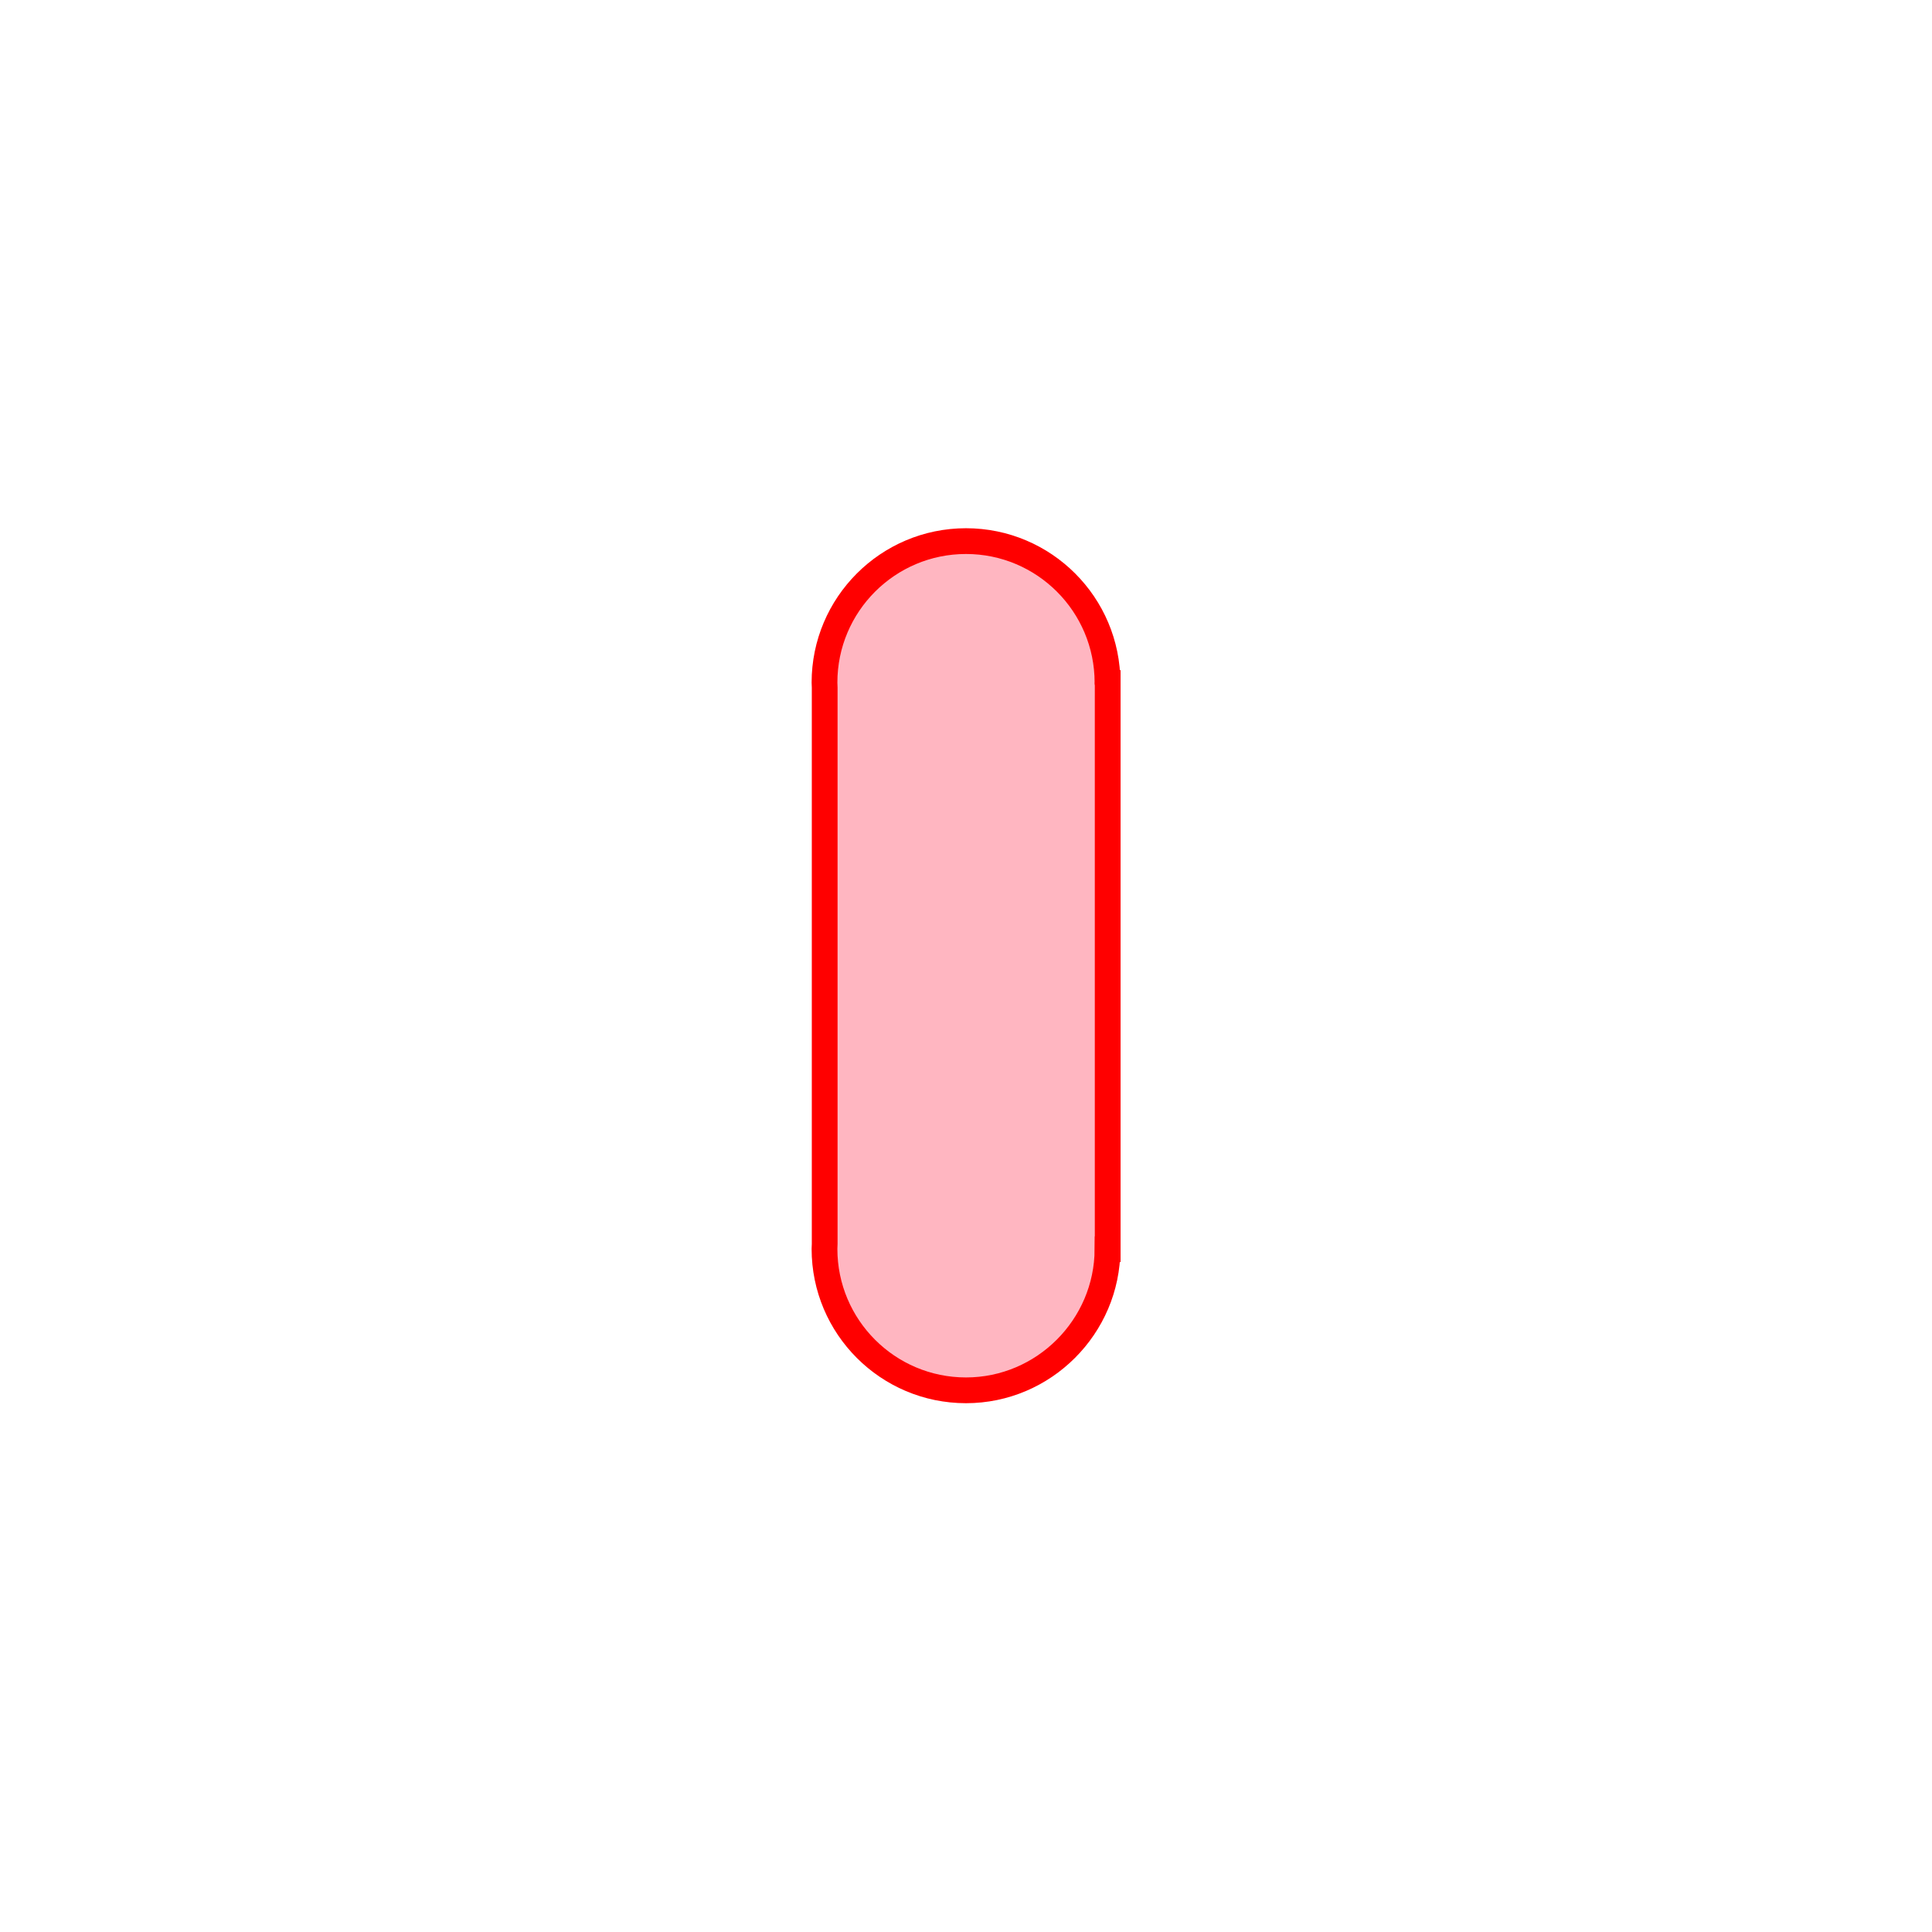 <?xml version="1.0" encoding="UTF-8" standalone="no"?>
<svg
   xmlns:dc="http://purl.org/dc/elements/1.1/"
   xmlns:cc="http://creativecommons.org/ns#"
   xmlns:rdf="http://www.w3.org/1999/02/22-rdf-syntax-ns#"
   xmlns:svg="http://www.w3.org/2000/svg"
   xmlns="http://www.w3.org/2000/svg"
   xmlns:sodipodi="http://sodipodi.sourceforge.net/DTD/sodipodi-0.dtd"
   xmlns:inkscape="http://www.inkscape.org/namespaces/inkscape"
   id="shape2"
   width="150px"
   height="150px"
   viewBox="0 0 1024 768"
   version="1.1"
   inkscape:version="0.91 r"
   sodipodi:docname="shape2.svg">
  <defs
     id="defs3428" />
  <sodipodi:namedview
     pagecolor="#ffffff"
     bordercolor="#666666"
     borderopacity="1"
     objecttolerance="10"
     gridtolerance="10"
     guidetolerance="10"
     inkscape:pageopacity="0"
     inkscape:pageshadow="2"
     inkscape:window-width="788"
     inkscape:window-height="523"
     id="namedview3426"
     showgrid="false"
     inkscape:zoom="2.3866667"
     inkscape:cx="75"
     inkscape:cy="75"
     inkscape:window-x="2810"
     inkscape:window-y="0"
     inkscape:window-maximized="0"
     inkscape:current-layer="shape2" />
  <path
     d="M587 234c-.1 0 0-.2 0-.2 0-41.4-33.6-75-75-75s-75 33.6-75 75c0 .9.1 1.7.1 2.6v294.9c0 .9-.1 1.7-.1 2.6 0 41.4 33.6 75 75 75 41.3 0 74.9-33.8 75-74.8h.1V234z"
     id="path3424"
     style="fill:#ffb6c1;fill-opacity:1;stroke:#ff0000;stroke-opacity:1;stroke-width:13.653;stroke-miterlimit:4;stroke-dasharray:none" />
</svg>
